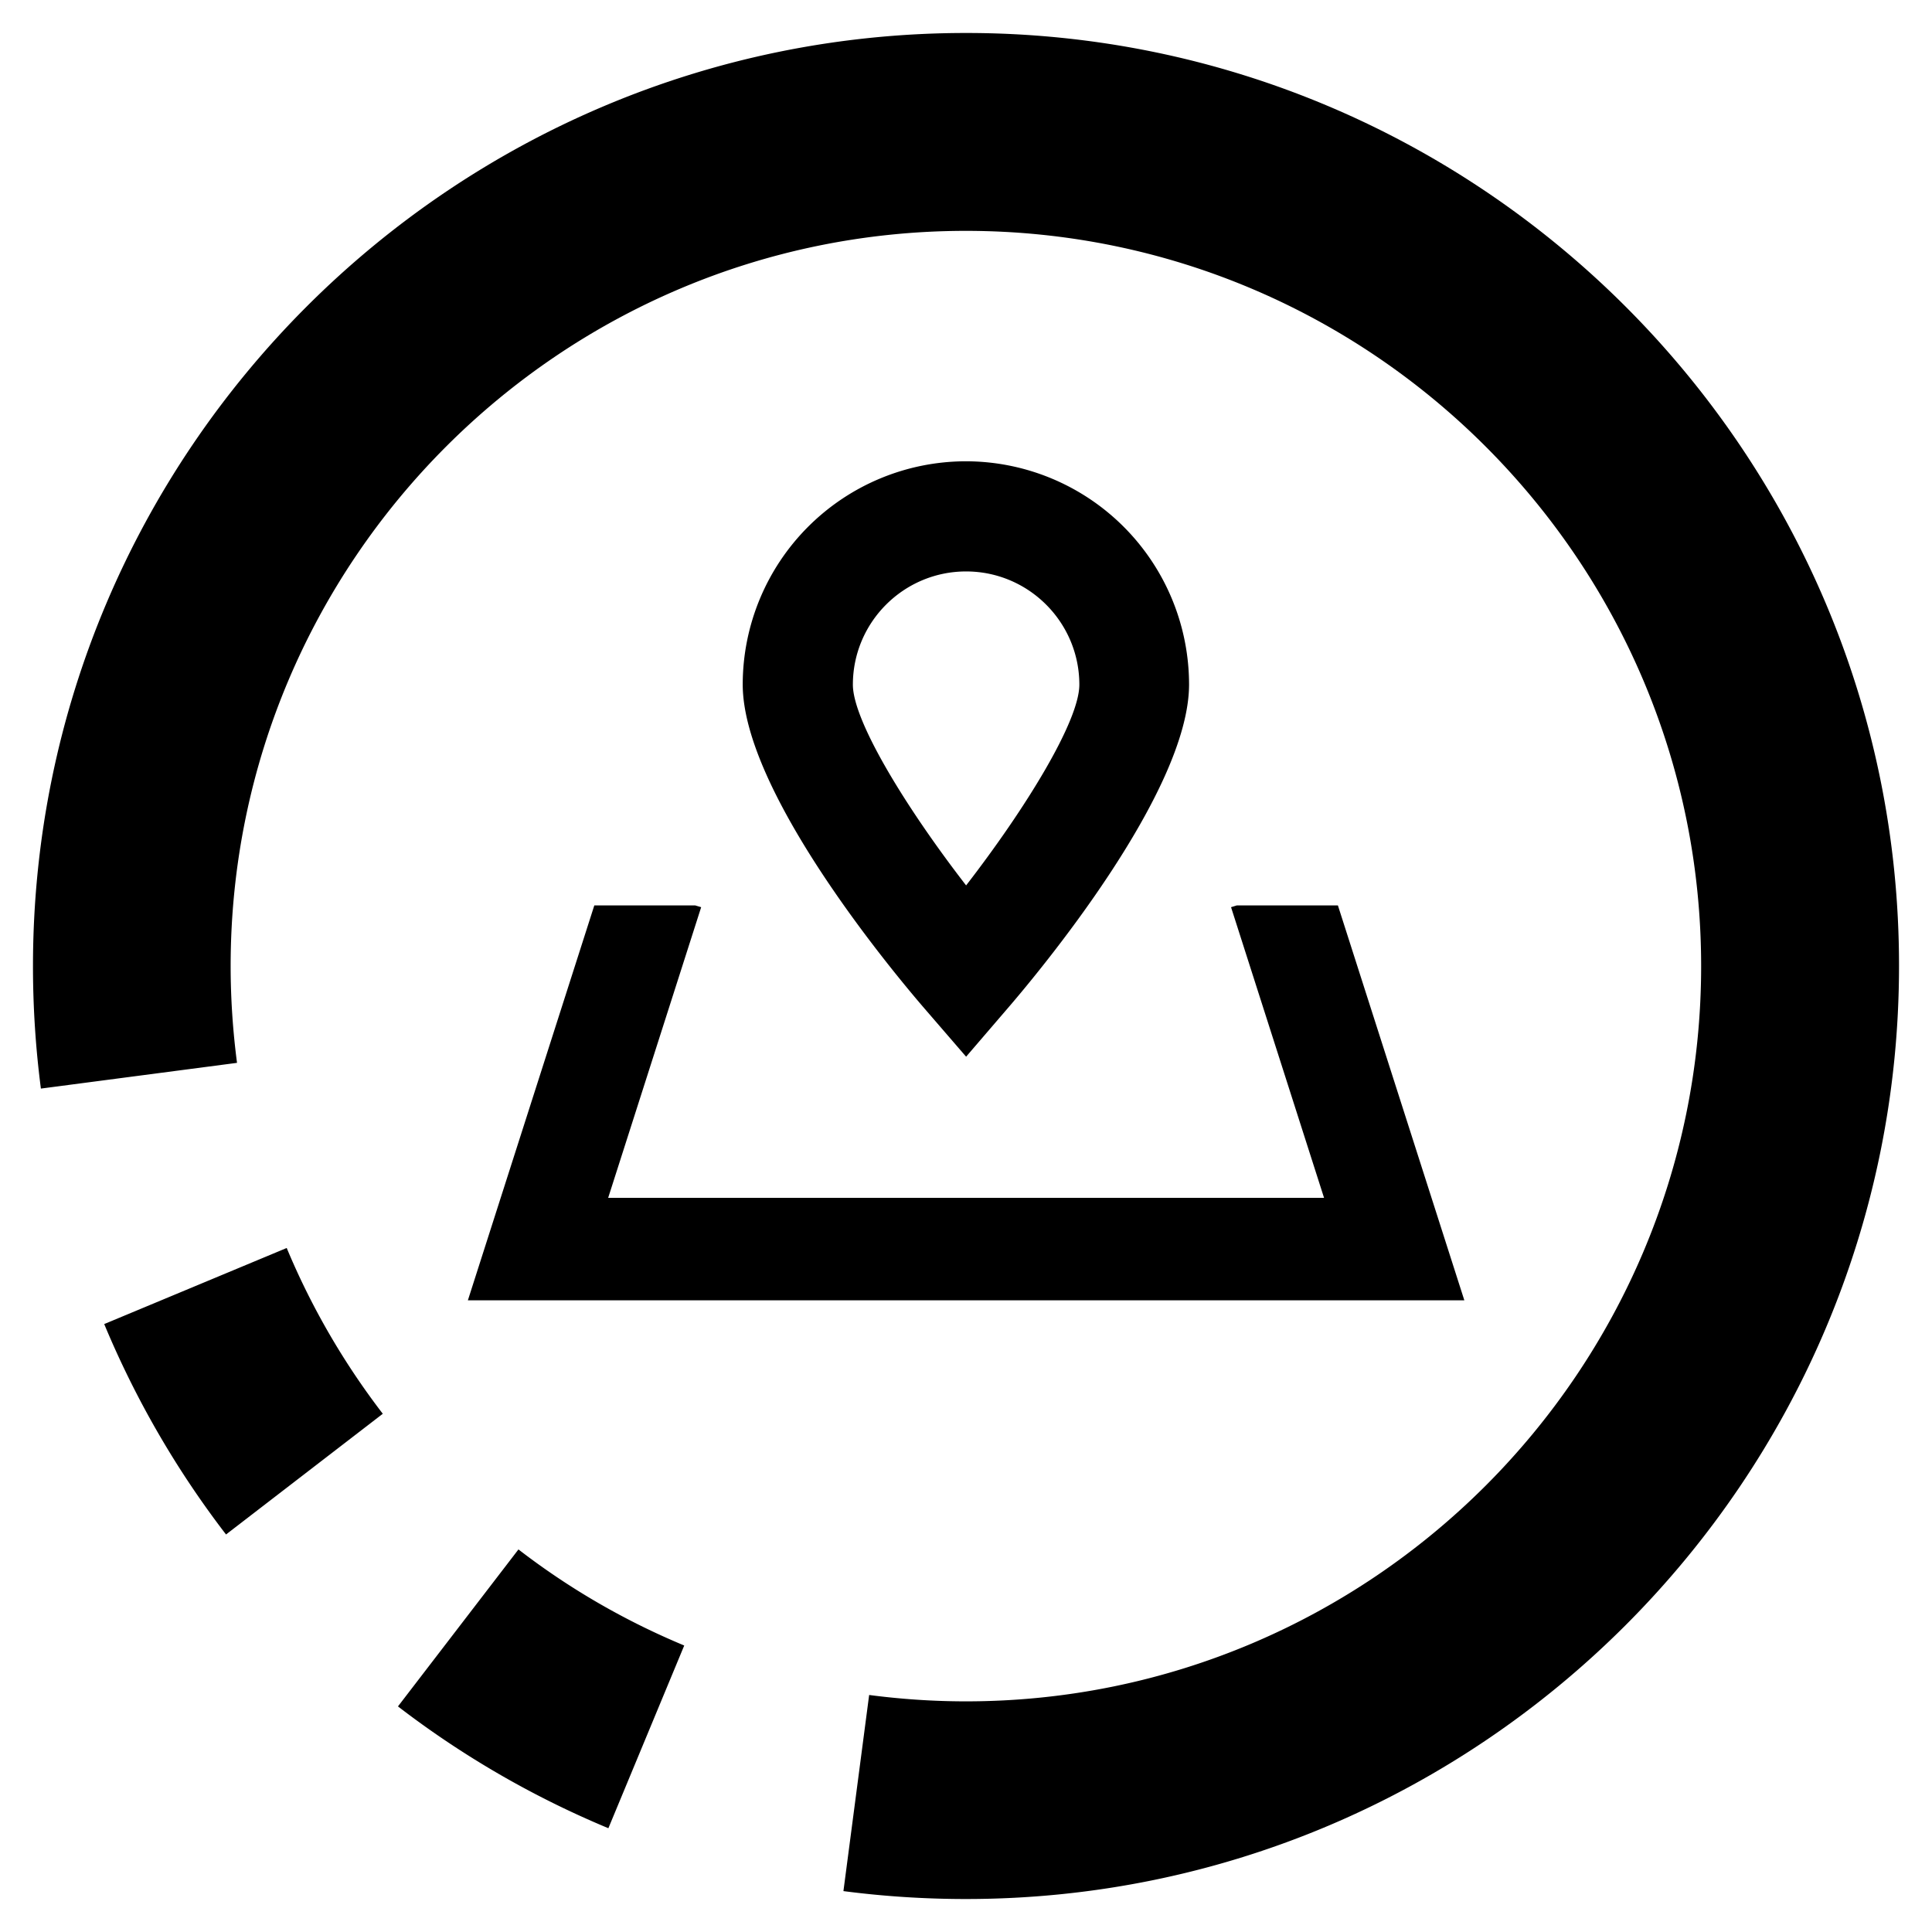 <svg xmlns="http://www.w3.org/2000/svg" viewBox="0 0 87.87 87.87" width="117.16" height="117.16"  xmlns:v="https://vecta.io/nano"><defs><clipPath id="A"><path d="M0 0h87.87v87.87H0z"/></clipPath></defs><g clip-path="url(#A)"><path d="M4.74 60.22a42.53 42.53 0 0 0 5.54 9.57l7.13-5.49c-1.78-2.32-3.25-4.85-4.37-7.54l-8.3 3.46zM18.1 77.61a42.53 42.53 0 0 0 9.57 5.54l3.45-8.31c-2.69-1.12-5.22-2.58-7.54-4.37l-5.48 7.14zM43.94 1.5C20.54 1.5 1.5 20.54 1.5 43.94a43.06 43.06 0 0 0 .36 5.57l8.92-1.17c-.19-1.45-.29-2.93-.29-4.4 0-18.44 15-33.44 33.44-33.44s33.44 15 33.44 33.44-15 33.44-33.44 33.44c-1.47 0-2.95-.1-4.4-.29l-1.17 8.92c1.84.24 3.71.36 5.57.36 23.4 0 42.44-19.04 42.44-42.44C86.38 20.54 67.34 1.5 43.94 1.5zm16.91 39.68h-4.6l-.26.08 4.23 13.22H27.66l4.23-13.22-.27-.08h-4.59l-5.75 17.96H66.6l-5.75-17.96zm-16.91 6.88l1.89-2.2c1.38-1.6 8.25-9.82 8.25-14.73a10.16 10.16 0 0 0-10.15-10.15 10.16 10.16 0 0 0-10.15 10.15c0 4.9 6.88 13.13 8.26 14.73l1.9 2.2zm0-22.07c2.84 0 5.15 2.31 5.15 5.15 0 1.65-2.42 5.6-5.15 9.13-2.73-3.53-5.15-7.48-5.15-9.13 0-2.84 2.31-5.15 5.15-5.15z"/></g></svg>
